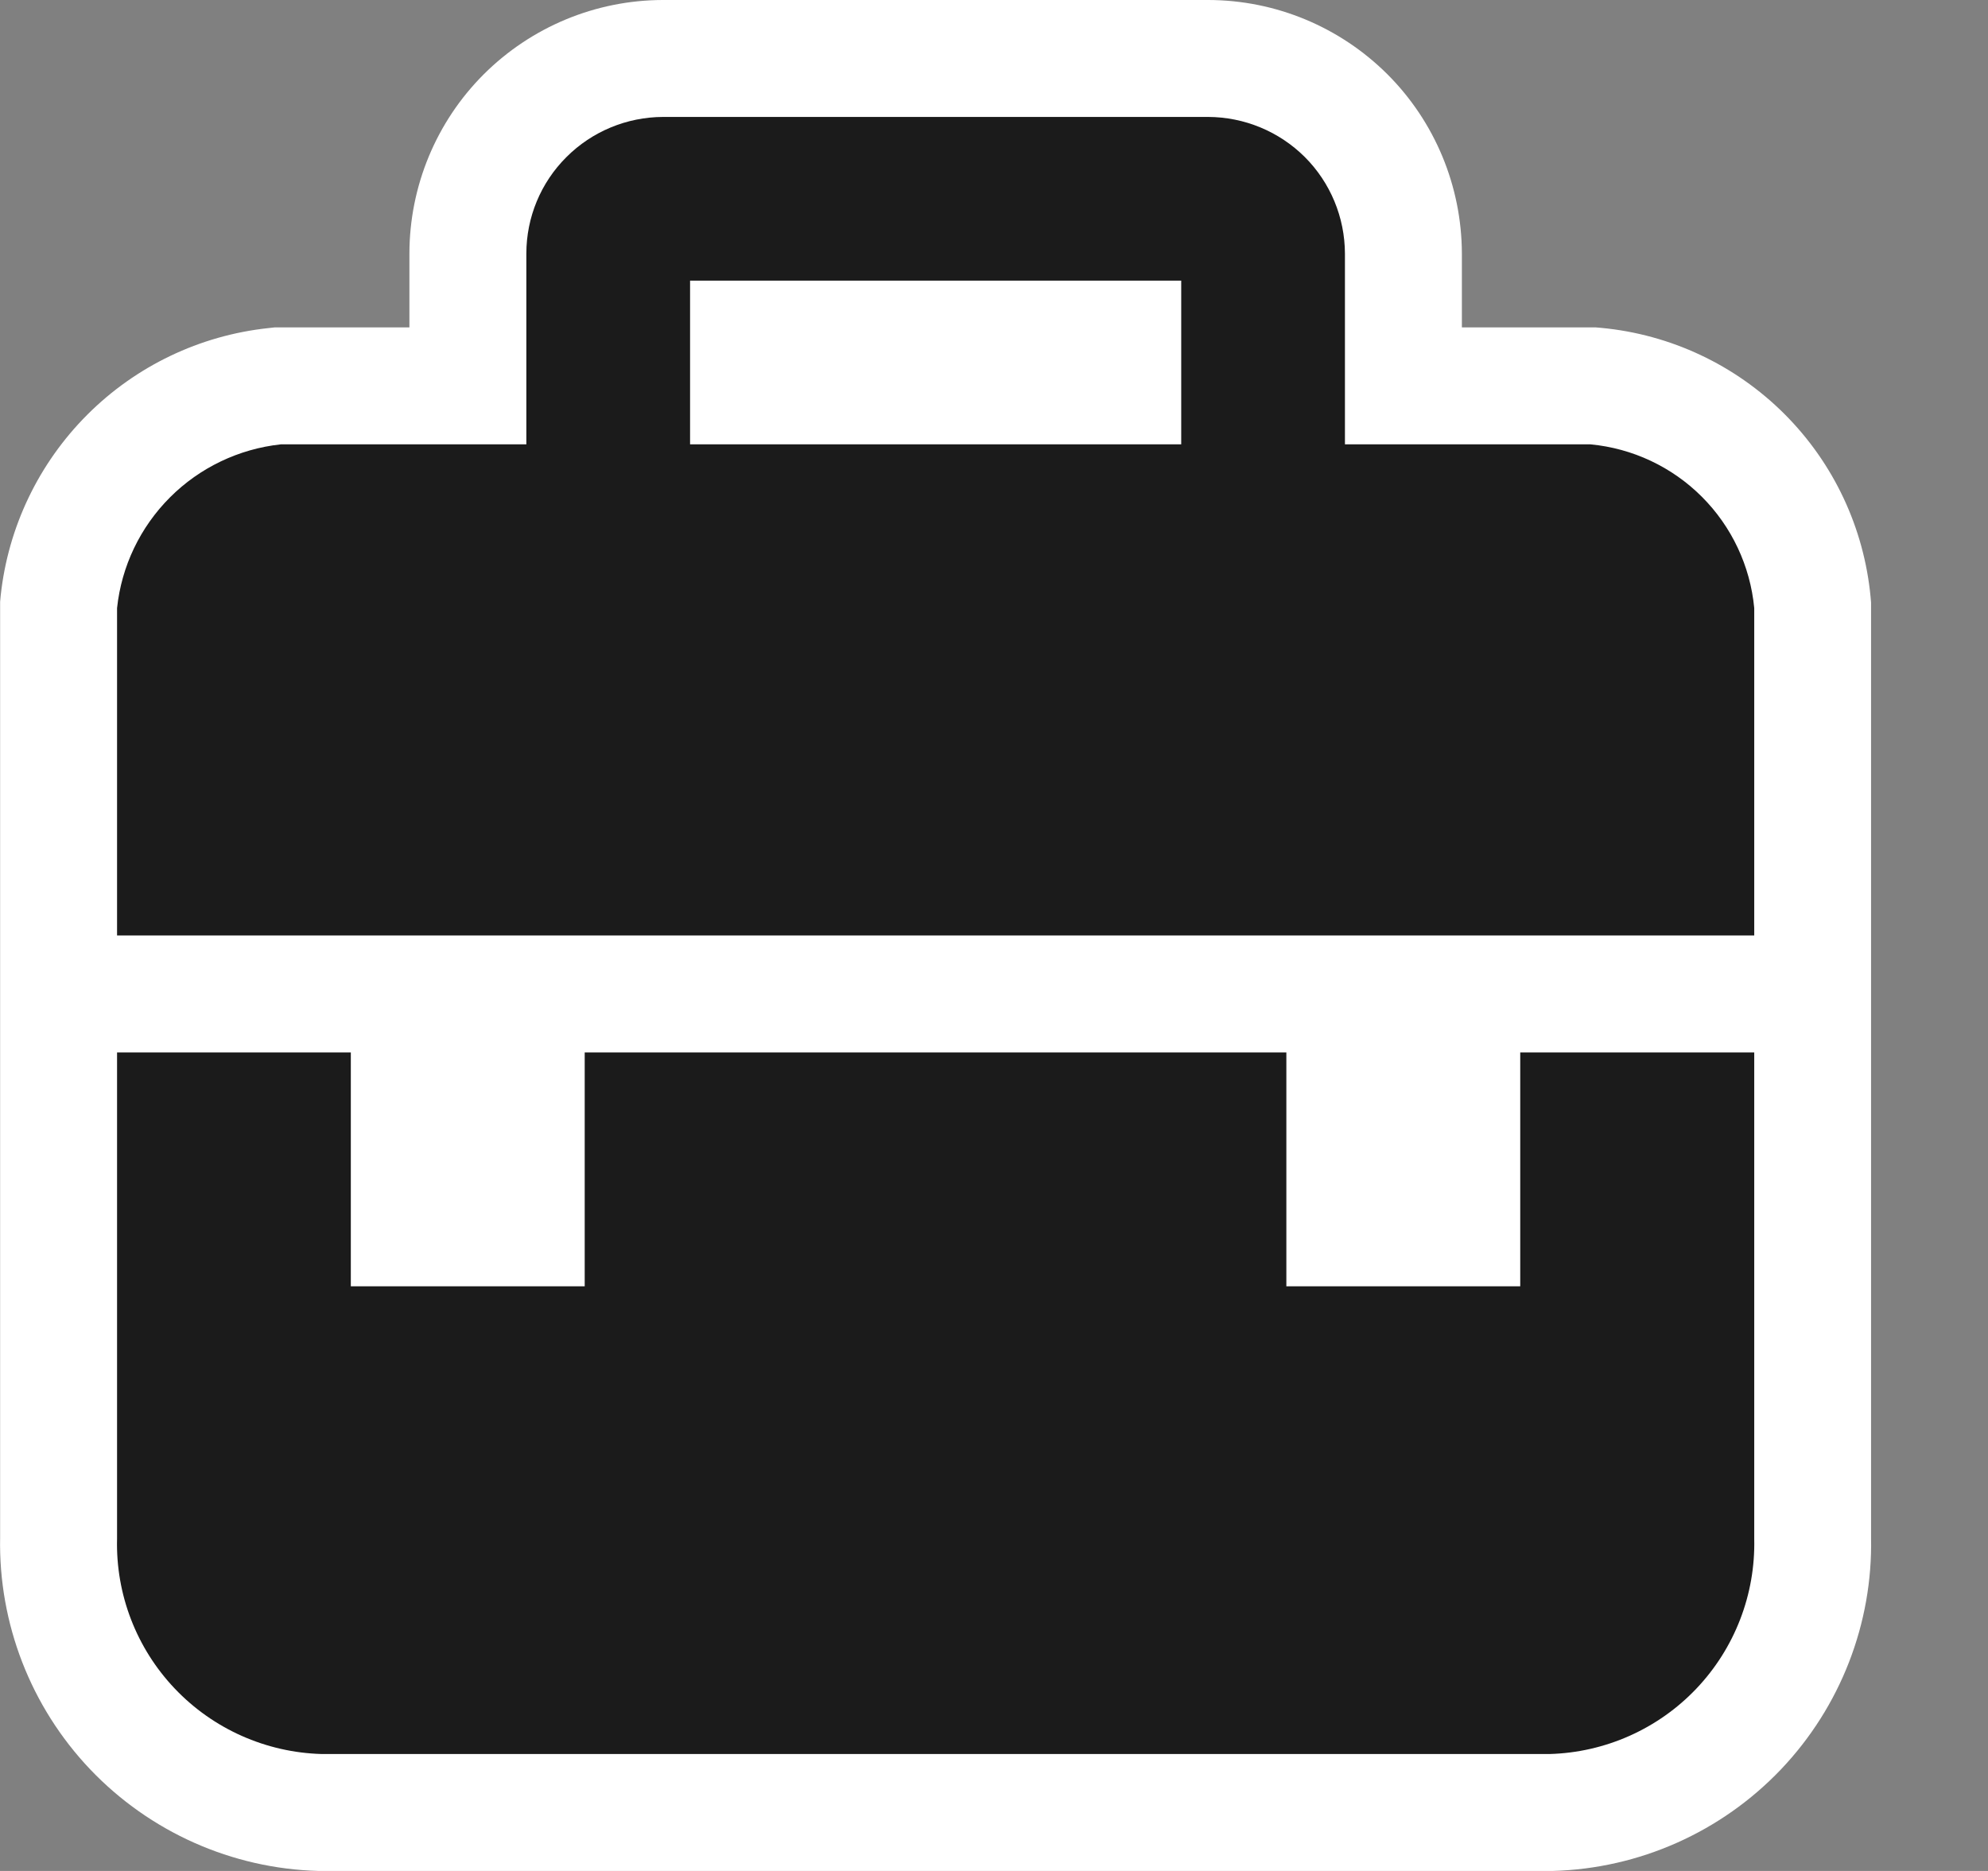 <svg width="17" height="16" viewBox="0 0 17 16" fill="none" xmlns="http://www.w3.org/2000/svg">
<rect x="0" y="0" width="17" height="16" fill="#808080" stroke="none"/>
<path fill-rule="evenodd" clip-rule="evenodd" d="M0.001 5.146L0.006 5.093C0.069 4.508 0.331 3.962 0.747 3.546C1.163 3.13 1.708 2.869 2.293 2.806L2.347 2.8H3.501V2.167C3.502 1.593 3.73 1.042 4.136 0.636C4.543 0.23 5.093 0.001 5.668 3.15905e-06L5.67 0L10.333 1.54972e-06C10.908 0.001 11.458 0.23 11.865 0.636C12.271 1.042 12.499 1.593 12.501 2.167L12.501 2.169L12.501 2.8H13.648L13.694 2.804C14.286 2.86 14.84 3.121 15.26 3.541C15.68 3.961 15.94 4.514 15.996 5.106L16 5.153V13.149C16.015 13.884 15.738 14.596 15.231 15.13C14.72 15.667 14.018 15.98 13.277 16L13.264 16H2.737L2.724 16C1.983 15.98 1.281 15.667 0.77 15.13C0.263 14.596 -0.013 13.884 0.001 13.148V5.146Z" fill="white"/>
<path fill-rule="evenodd" clip-rule="evenodd" d="M0.001 7V4.2C0.039 3.842 0.199 3.508 0.454 3.253C0.708 2.999 1.042 2.839 1.401 2.8H3.501V1.169C3.501 0.859 3.624 0.562 3.844 0.343C4.063 0.124 4.36 0.001 4.67 0H9.331C9.641 0.001 9.938 0.124 10.158 0.343C10.377 0.562 10.5 0.859 10.501 1.169V2.8H12.601C12.96 2.834 13.297 2.992 13.553 3.248C13.808 3.503 13.967 3.84 14.001 4.2V7H0.001ZM9.101 1.4H4.901V2.8H9.101V1.4ZM2 10H4V8H10V10H12V8H14.001V12.159C14.012 12.635 13.834 13.096 13.506 13.441C13.178 13.786 12.726 13.987 12.251 14H1.751C1.275 13.987 0.823 13.786 0.495 13.441C0.167 13.096 -0.011 12.635 0.001 12.159V8H2V10Z" transform="translate(1 1)" fill="#1B1B1B"/>
</svg>
